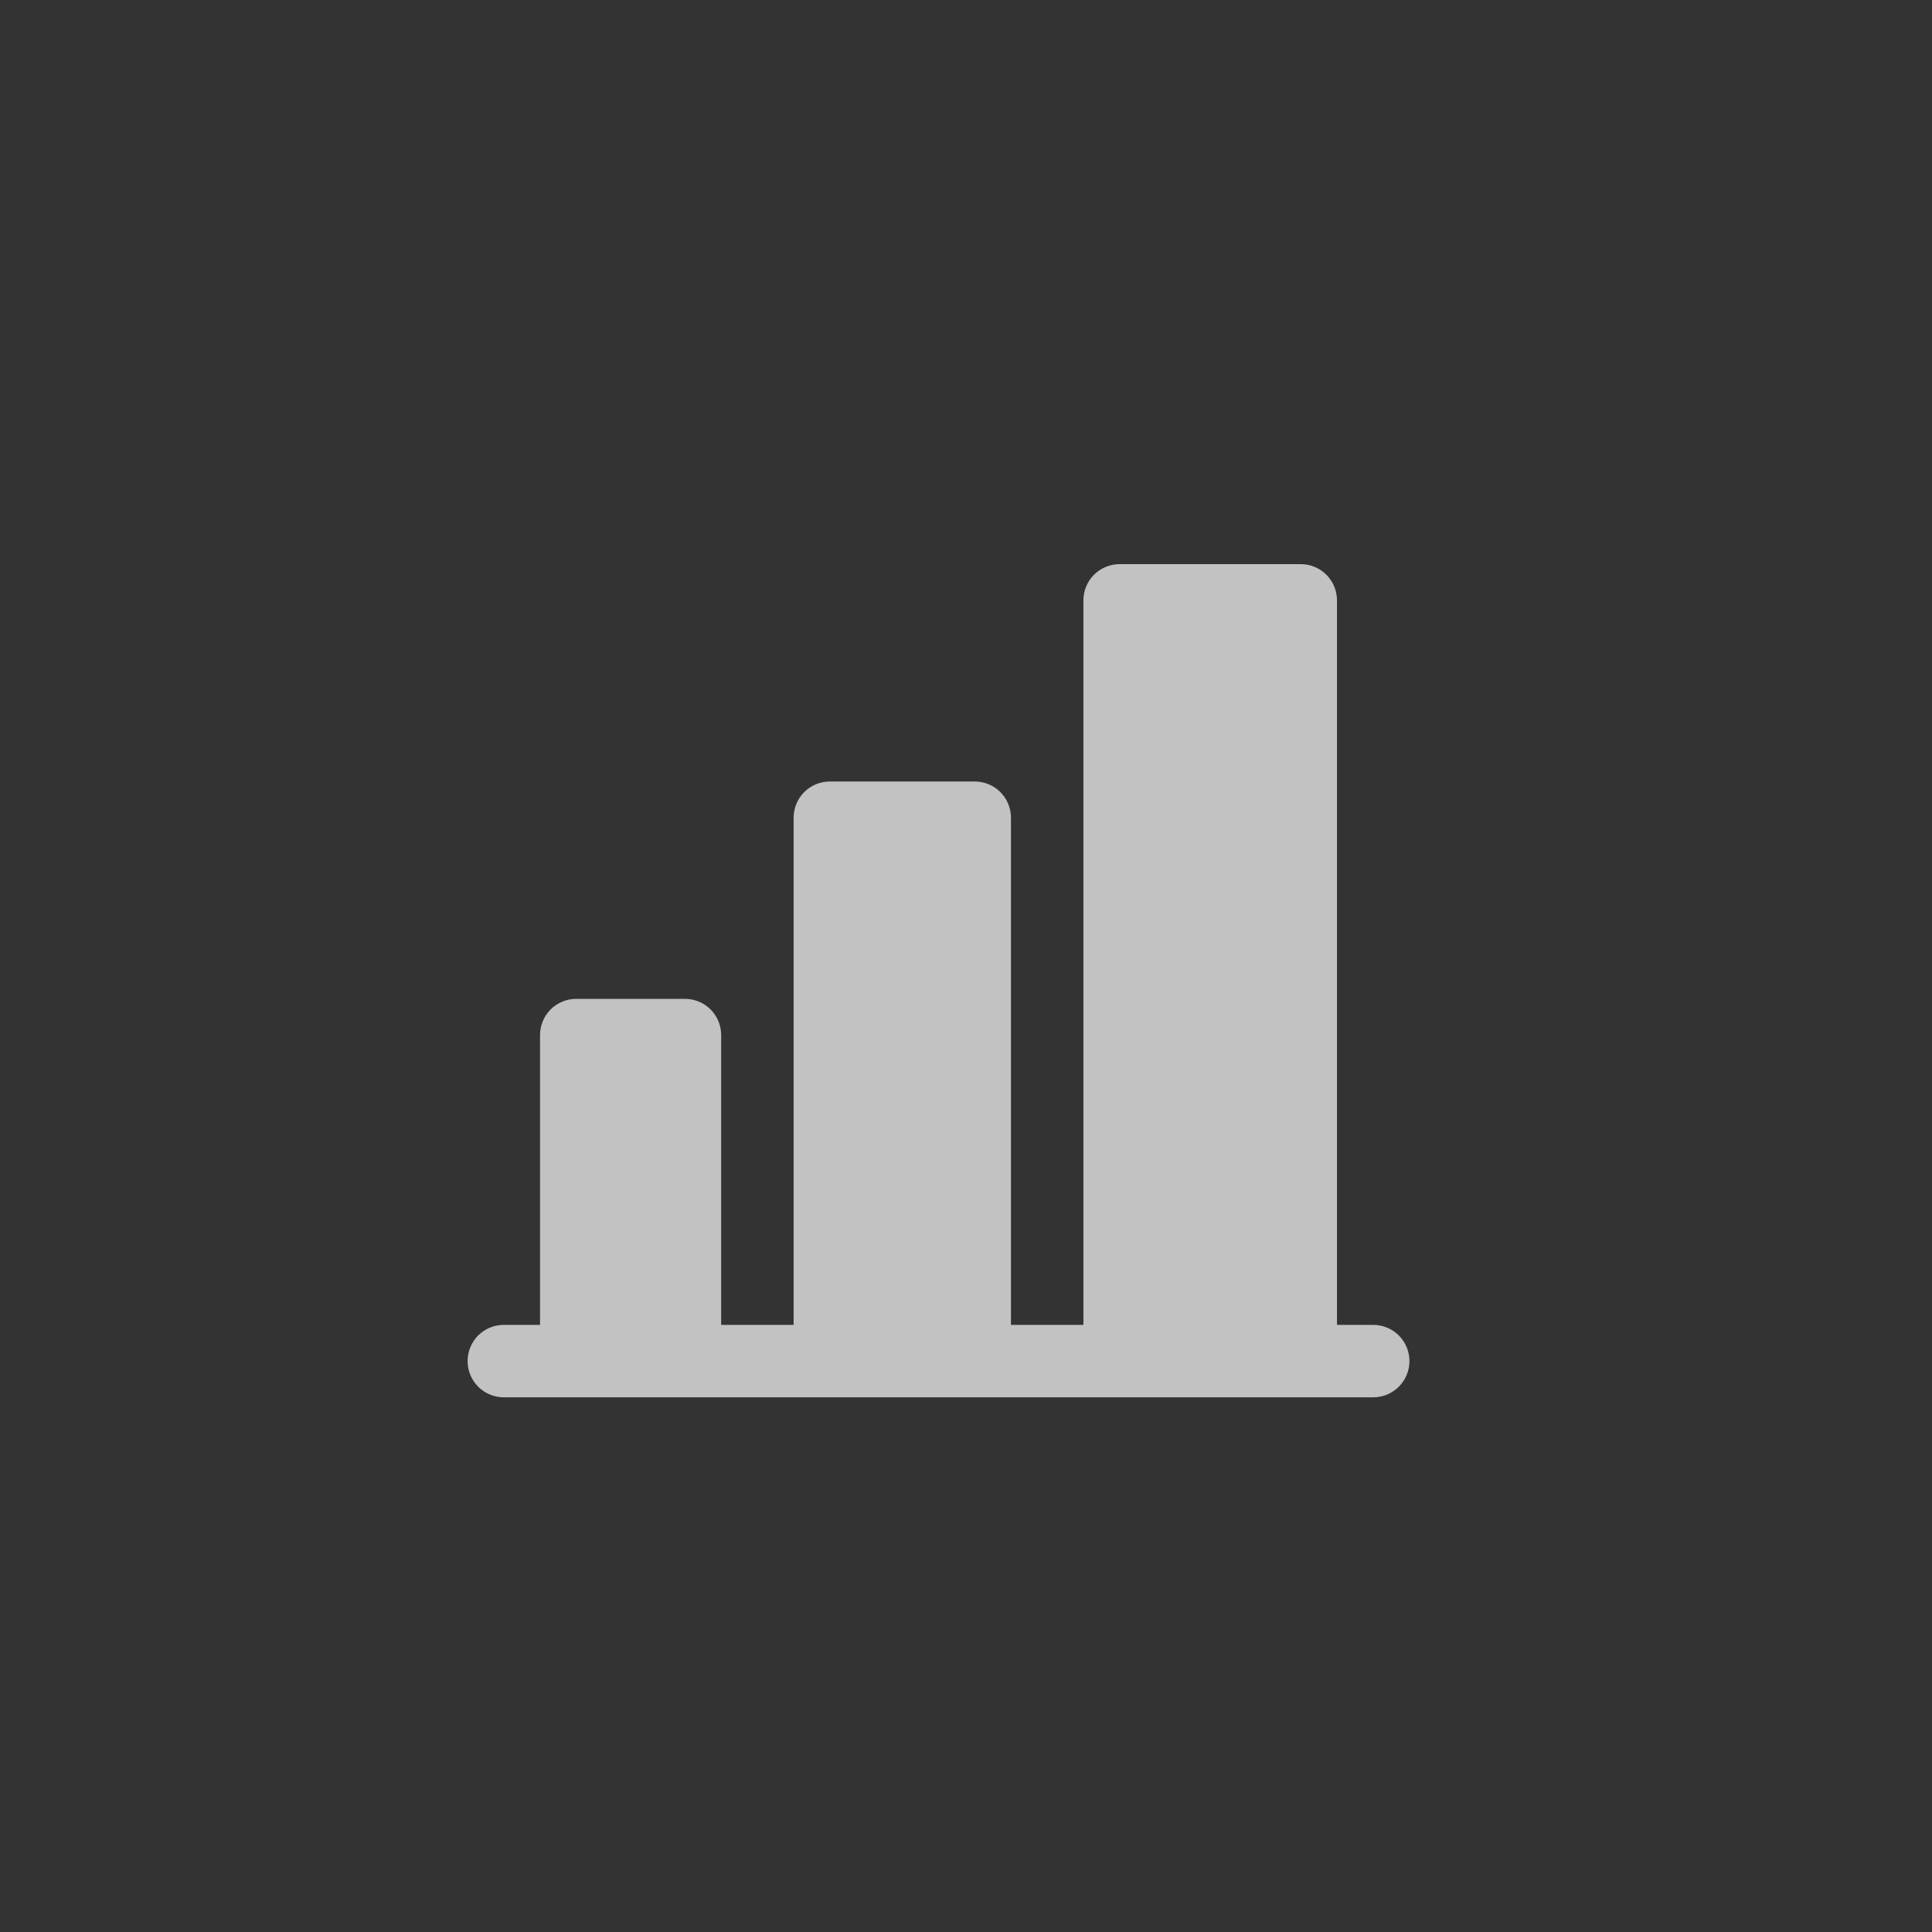 <svg width="40" height="40" viewBox="0 0 40 40" fill="none" xmlns="http://www.w3.org/2000/svg">
<rect x="0" y="0" width="40" height="40" fill="#333333" stroke="none"/>
<path d="M29.181 28.18C29.181 28.379 29.102 28.569 28.961 28.71C28.82 28.851 28.63 28.93 28.431 28.93H10.431C10.232 28.93 10.041 28.851 9.9 28.71C9.76 28.569 9.681 28.379 9.681 28.18C9.681 27.981 9.76 27.79 9.9 27.649C10.041 27.509 10.232 27.43 10.431 27.43H11.181V21.43C11.181 21.231 11.26 21.04 11.4 20.899C11.541 20.759 11.732 20.68 11.931 20.68H14.181C14.38 20.68 14.57 20.759 14.711 20.899C14.852 21.04 14.931 21.231 14.931 21.43V27.43H16.431V16.93C16.431 16.731 16.51 16.54 16.65 16.399C16.791 16.259 16.982 16.18 17.181 16.18H20.181C20.38 16.18 20.57 16.259 20.711 16.399C20.852 16.54 20.931 16.731 20.931 16.93V27.43H22.431V12.43C22.431 12.231 22.51 12.04 22.65 11.899C22.791 11.759 22.982 11.68 23.181 11.68H26.931C27.13 11.68 27.32 11.759 27.461 11.899C27.602 12.04 27.681 12.231 27.681 12.43V27.43H28.431C28.63 27.43 28.82 27.509 28.961 27.649C29.102 27.79 29.181 27.981 29.181 28.18Z" fill="white" fill-opacity="0.7"/>
</svg>
